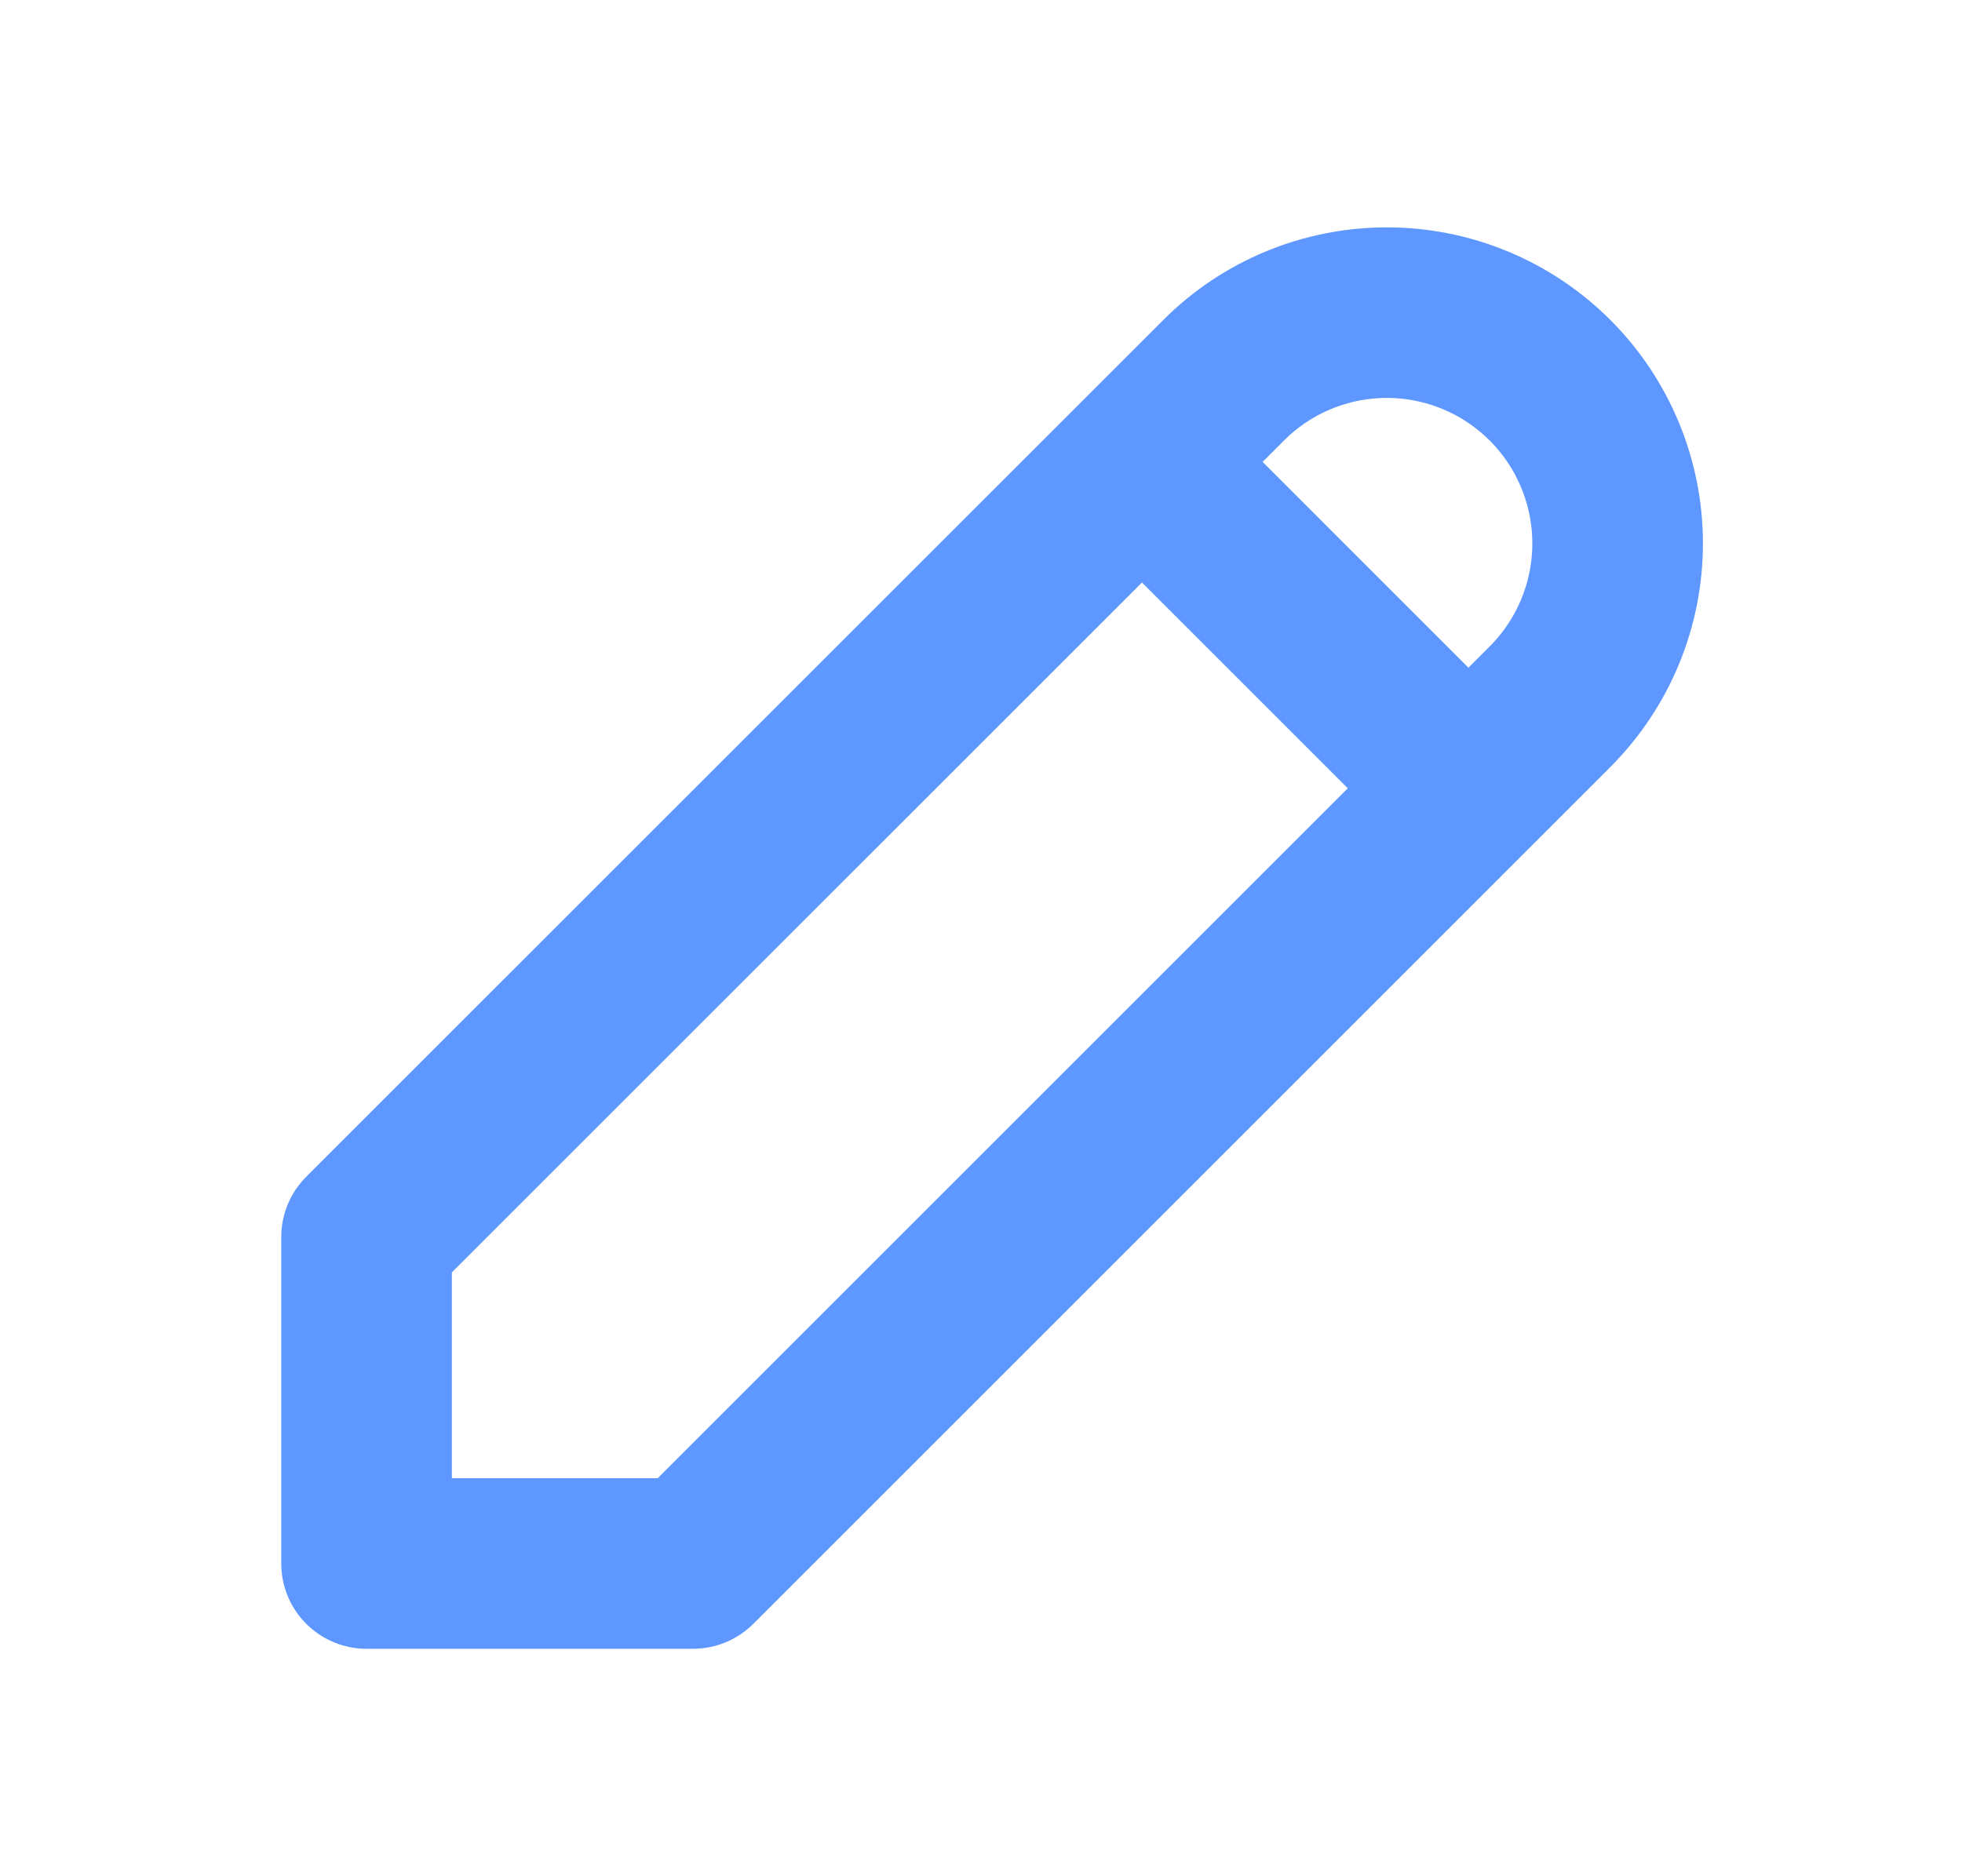 <svg width="23" height="22" viewBox="0 0 23 22" fill="none" xmlns="http://www.w3.org/2000/svg">
<path d="M13.387 5.416L17.214 9.243M4.297 18.333H8.124L18.171 8.286C18.678 7.778 18.963 7.09 18.963 6.372C18.963 5.655 18.678 4.966 18.171 4.459C17.663 3.951 16.975 3.666 16.257 3.666C15.54 3.666 14.851 3.951 14.344 4.459L4.297 14.505V18.333Z" stroke="#5E97FF" stroke-width="2" stroke-linecap="round" stroke-linejoin="round"/>
</svg>
